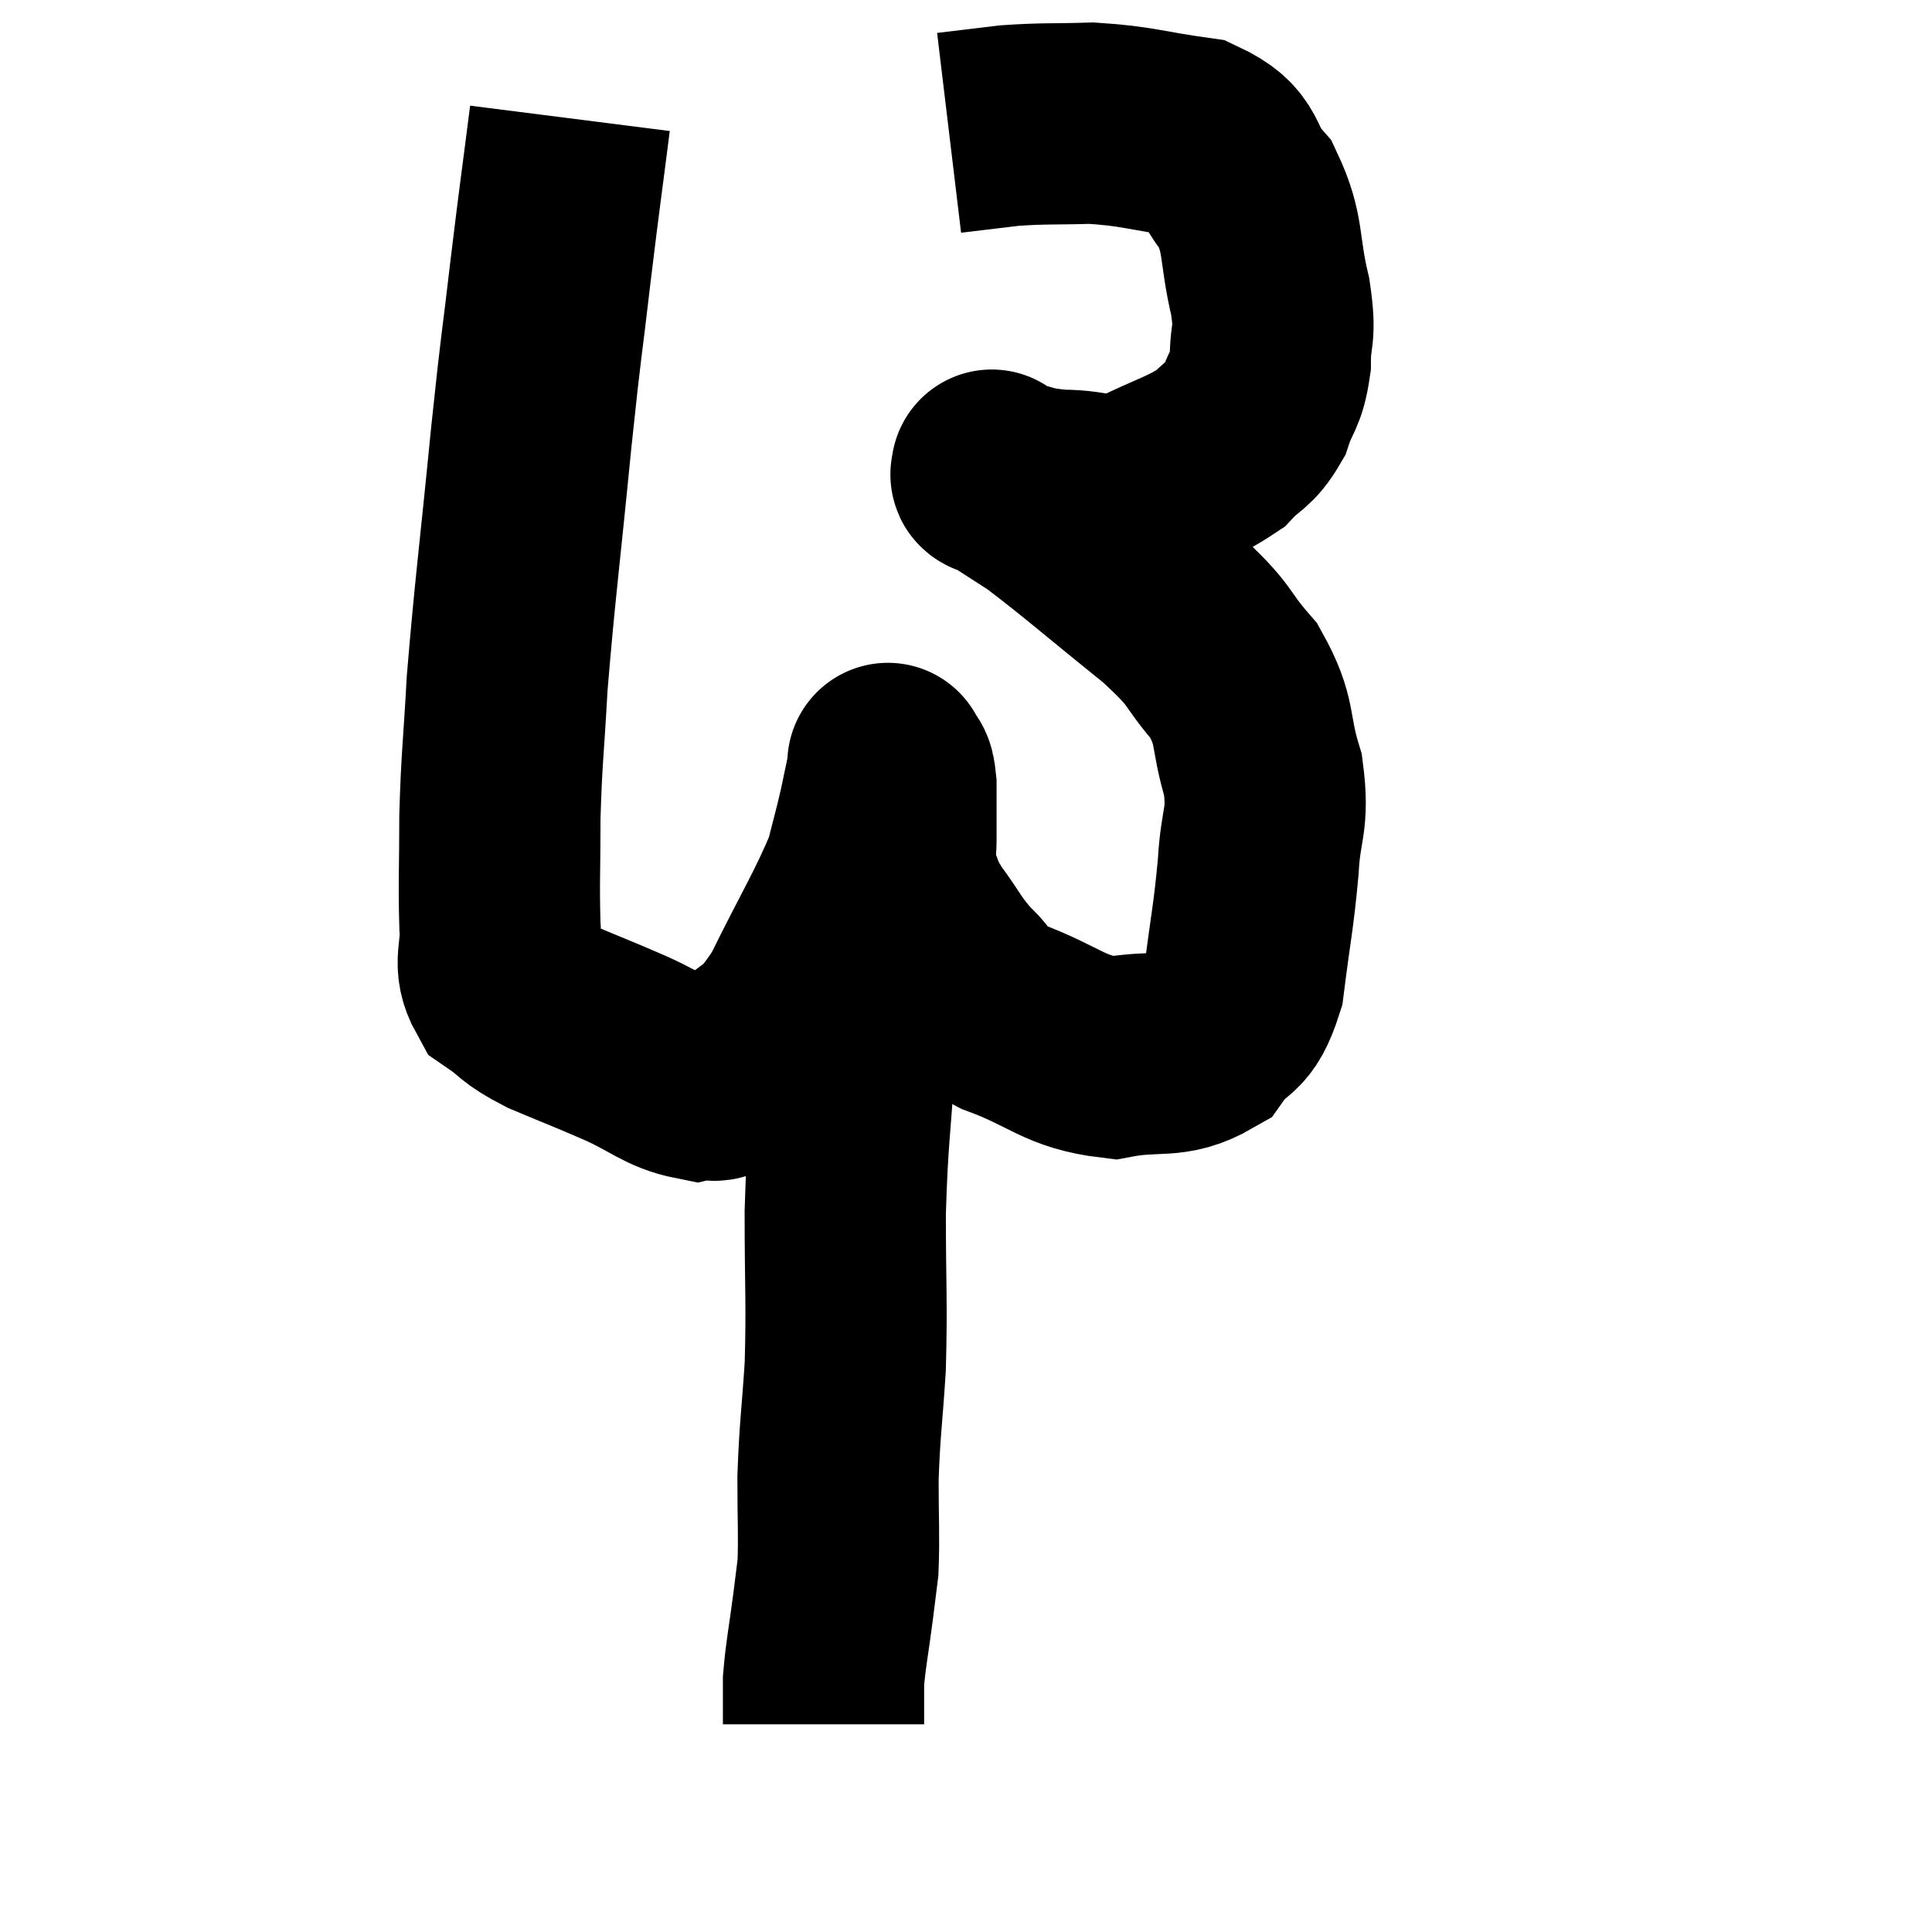 <svg width="48" height="48" viewBox="0 0 48 48" xmlns="http://www.w3.org/2000/svg"><path d="M 14.16 2.94 C 13.92 4.83, 13.92 4.74, 13.68 6.72 C 13.44 8.79, 13.47 8.295, 13.2 10.86 C 12.9 13.92, 12.795 14.625, 12.6 16.98 C 12.51 18.63, 12.465 18.78, 12.42 20.28 C 12.42 21.63, 12.39 21.93, 12.42 22.98 C 12.48 23.73, 12.225 23.91, 12.54 24.48 C 13.11 24.87, 12.93 24.87, 13.68 25.26 C 14.61 25.65, 14.64 25.65, 15.54 26.04 C 16.41 26.43, 16.605 26.685, 17.28 26.82 C 17.76 26.7, 17.595 27.06, 18.24 26.58 C 19.05 25.74, 19.05 26.145, 19.86 24.9 C 20.67 23.25, 20.985 22.785, 21.48 21.6 C 21.66 20.88, 21.69 20.805, 21.84 20.16 C 21.96 19.59, 22.02 19.305, 22.08 19.02 C 22.08 19.02, 22.08 19.02, 22.08 19.02 C 22.08 19.02, 22.08 19.02, 22.08 19.02 C 22.08 19.02, 22.035 18.9, 22.08 19.02 C 22.17 19.26, 22.215 19.035, 22.26 19.5 C 22.26 20.19, 22.26 20.31, 22.26 20.88 C 22.26 21.33, 22.125 21.27, 22.26 21.78 C 22.53 22.35, 22.41 22.29, 22.8 22.92 C 23.31 23.61, 23.295 23.715, 23.82 24.3 C 24.36 24.78, 23.94 24.765, 24.9 25.26 C 26.28 25.77, 26.415 26.13, 27.66 26.28 C 28.77 26.07, 29.07 26.325, 29.88 25.86 C 30.39 25.14, 30.555 25.5, 30.9 24.42 C 31.08 22.98, 31.14 22.83, 31.26 21.54 C 31.32 20.4, 31.53 20.415, 31.38 19.26 C 31.02 18.09, 31.245 17.97, 30.66 16.92 C 29.85 15.99, 30.21 16.14, 29.04 15.06 C 27.51 13.83, 27.045 13.41, 25.98 12.6 C 25.38 12.21, 25.11 12.045, 24.78 11.82 C 24.72 11.76, 24.69 11.73, 24.66 11.7 C 24.66 11.7, 24.615 11.655, 24.66 11.7 C 24.75 11.79, 24.42 11.76, 24.84 11.88 C 25.59 12.03, 25.485 12.105, 26.34 12.18 C 27.3 12.18, 27.27 12.435, 28.26 12.18 C 29.28 11.67, 29.58 11.64, 30.3 11.16 C 30.72 10.71, 30.825 10.8, 31.14 10.26 C 31.35 9.63, 31.455 9.72, 31.56 9 C 31.56 8.19, 31.71 8.415, 31.56 7.38 C 31.26 6.12, 31.425 5.85, 30.96 4.86 C 30.33 4.14, 30.66 3.87, 29.7 3.42 C 28.41 3.24, 28.275 3.135, 27.12 3.06 C 26.1 3.09, 25.965 3.06, 25.08 3.12 C 24.33 3.21, 23.955 3.255, 23.58 3.3 C 23.58 3.3, 23.58 3.3, 23.58 3.3 L 23.58 3.3" fill="none" stroke="black" stroke-width="5"></path><path d="M 21.72 21.72 C 21.69 22.14, 21.78 21.45, 21.66 22.56 C 21.45 24.36, 21.405 24.27, 21.24 26.16 C 21.12 28.14, 21.06 28.17, 21 30.12 C 21 32.04, 21.045 32.31, 21 33.96 C 20.91 35.34, 20.865 35.475, 20.82 36.72 C 20.82 37.83, 20.85 38.145, 20.82 38.94 C 20.76 39.42, 20.79 39.195, 20.7 39.9 C 20.58 40.83, 20.52 41.055, 20.46 41.76 C 20.46 42.24, 20.46 42.48, 20.46 42.72 C 20.46 42.72, 20.46 42.69, 20.46 42.72 C 20.46 42.78, 20.46 42.81, 20.46 42.84 L 20.46 42.84" fill="none" stroke="black" stroke-width="5"></path></svg>